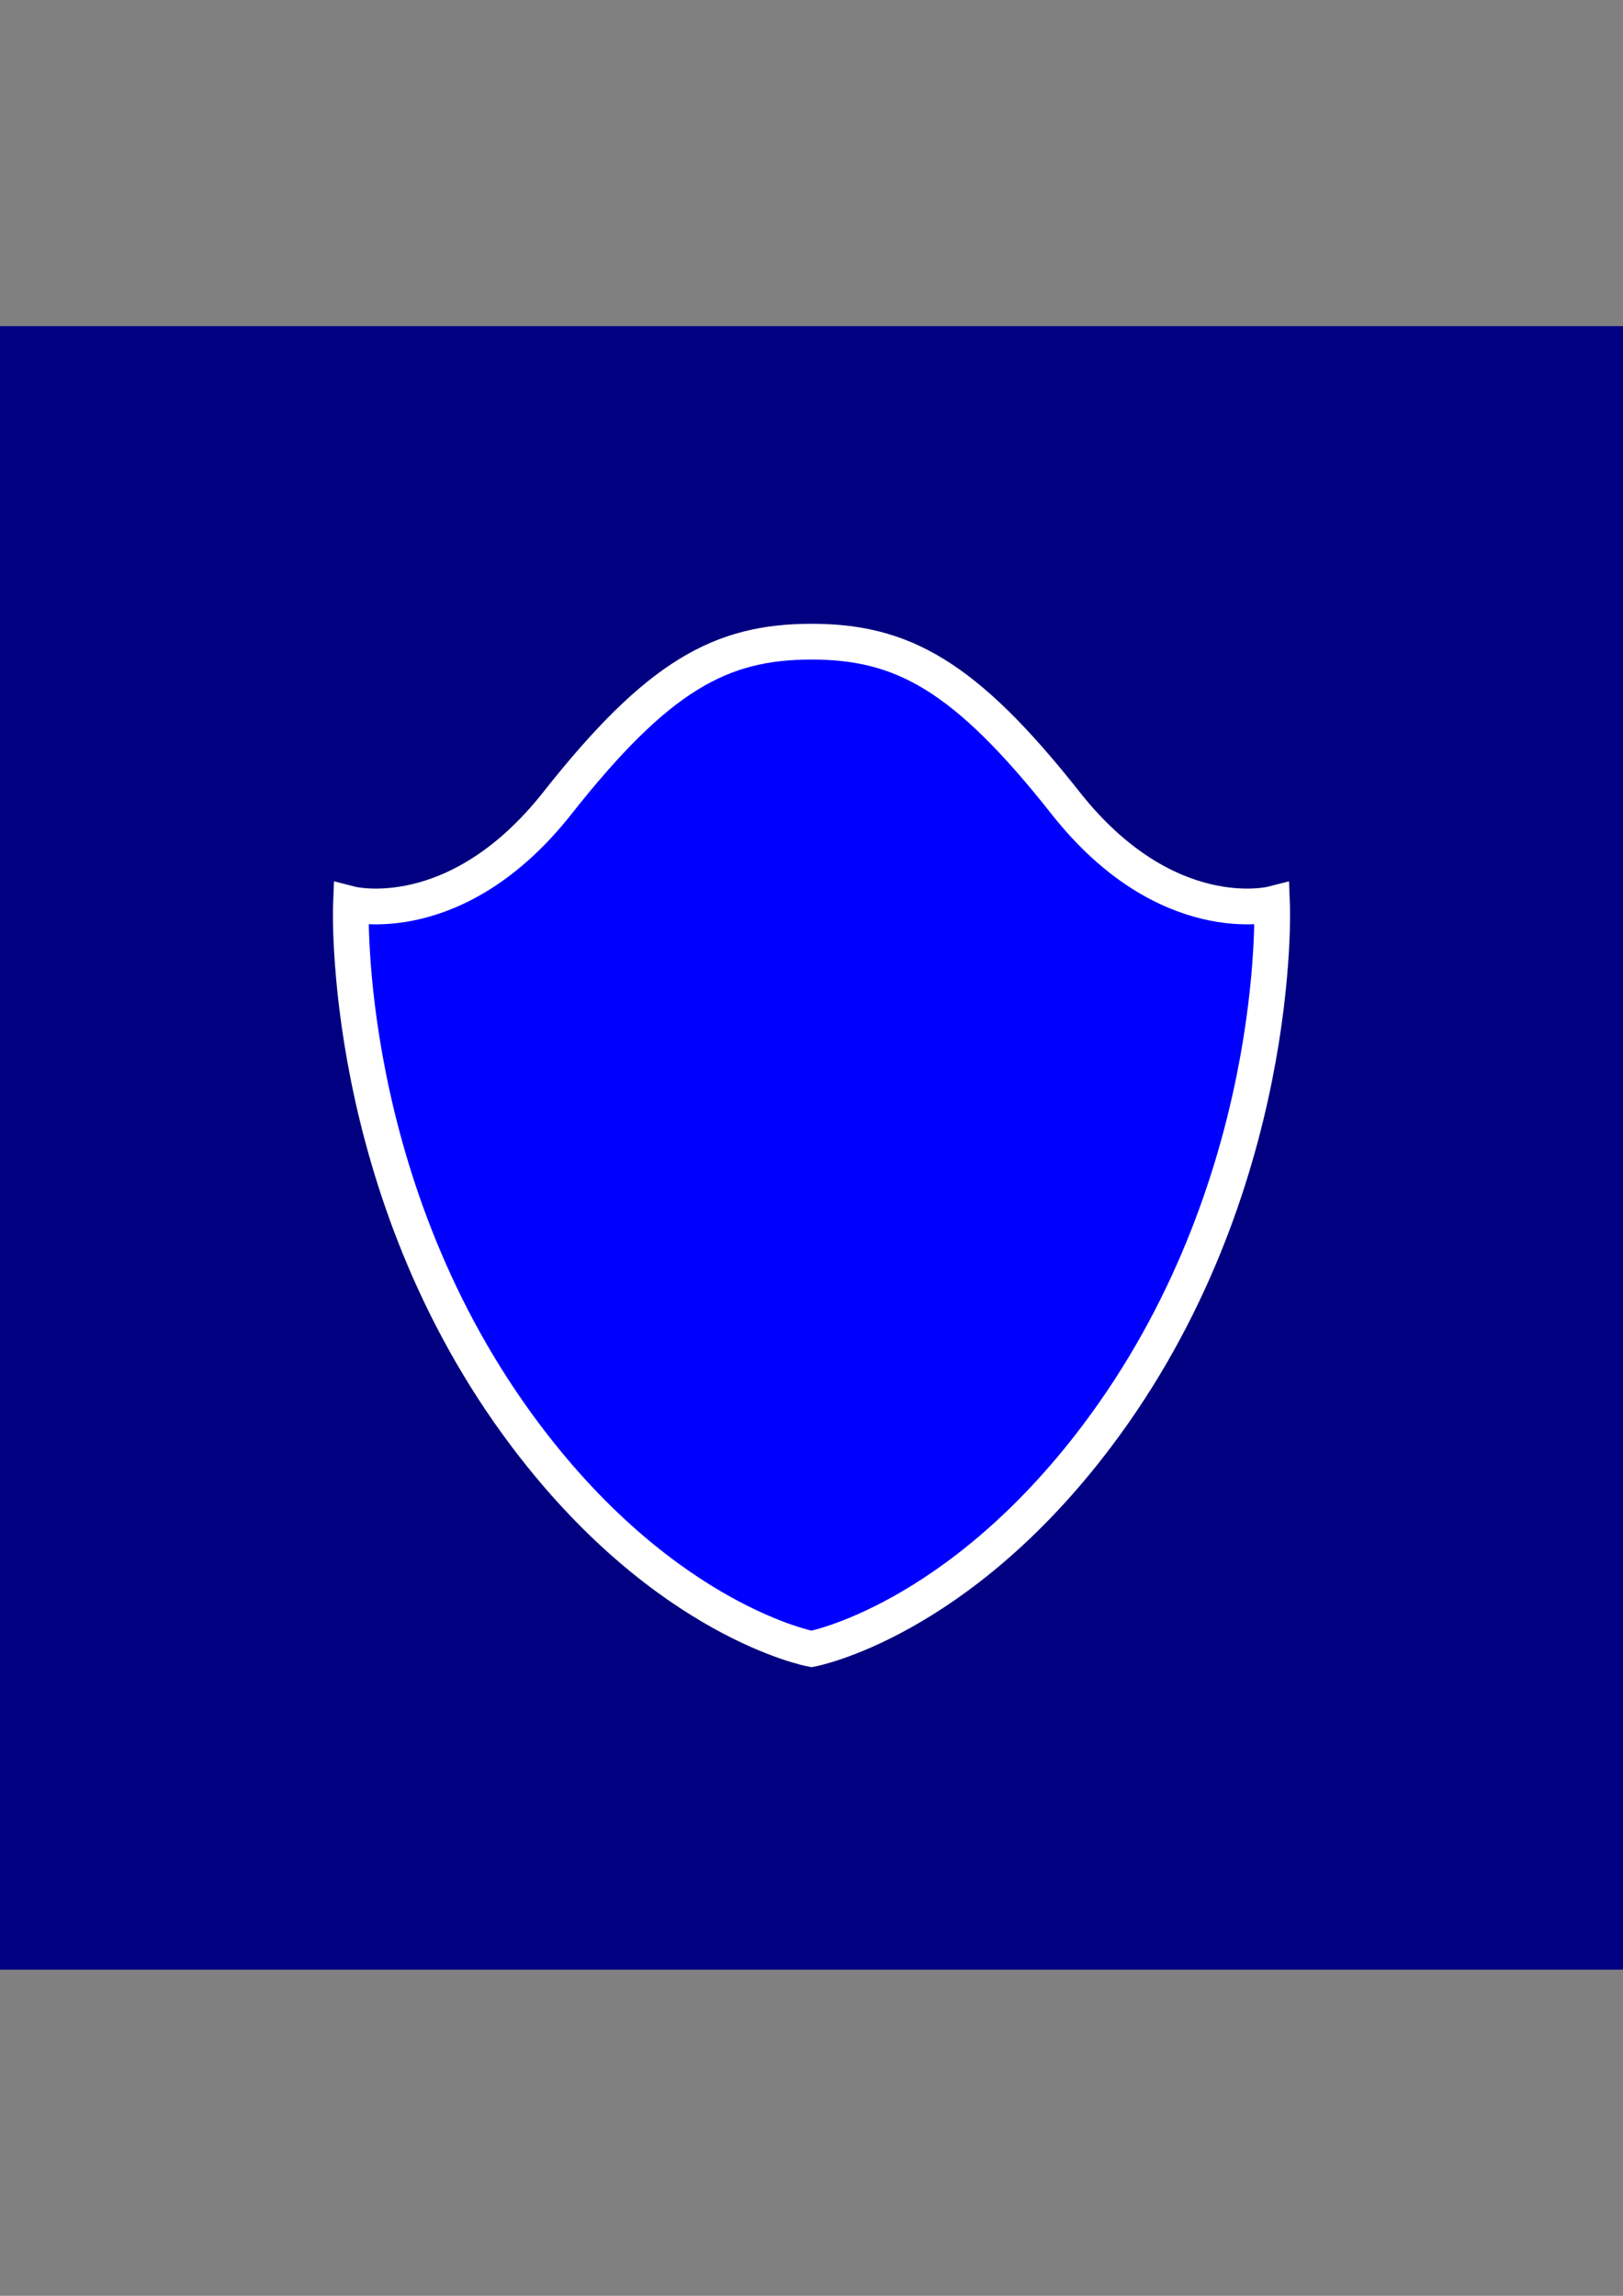 <?xml version="1.0" encoding="UTF-8" standalone="no"?>
<!-- Created with Inkscape (http://www.inkscape.org/) -->

<svg
   width="210mm"
   height="297mm"
   viewBox="0 0 210 297"
   version="1.1"
   id="svg1"
   inkscape:export-filename="TeamLogo.svg"
   inkscape:export-xdpi="96"
   inkscape:export-ydpi="96"
   inkscape:version="1.3 (0e150ed6c4, 2023-07-21)"
   sodipodi:docname="TeamLogo.svg"
   xmlns:inkscape="http://www.inkscape.org/namespaces/inkscape"
   xmlns:sodipodi="http://sodipodi.sourceforge.net/DTD/sodipodi-0.dtd"
   xmlns="http://www.w3.org/2000/svg"
   xmlns:svg="http://www.w3.org/2000/svg">
  <rect x="0" y="0" width="210" height="297" fill="#808080" stroke="none"/>
  <sodipodi:namedview
     id="namedview1"
     pagecolor="#ffffff"
     bordercolor="#000000"
     borderopacity="0.25"
     inkscape:showpageshadow="2"
     inkscape:pageopacity="0.0"
     inkscape:pagecheckerboard="0"
     inkscape:deskcolor="#d1d1d1"
     inkscape:document-units="mm"
     inkscape:zoom="0.51213161"
     inkscape:cx="208.93067"
     inkscape:cy="551.61602"
     inkscape:window-width="1920"
     inkscape:window-height="1009"
     inkscape:window-x="-8"
     inkscape:window-y="-8"
     inkscape:window-maximized="1"
     inkscape:current-layer="layer1" />
  <defs
     id="defs1" />
  <g
     inkscape:label="Layer 1"
     inkscape:groupmode="layer"
     id="layer1">
    <rect
       style="fill:#000080;stroke-width:13.627"
       id="rect1"
       width="212.613"
       height="212.613"
       x="-1.306"
       y="42.194"
       inkscape:export-filename="LogoTest.png"
       inkscape:export-xdpi="96"
       inkscape:export-ydpi="96" />
    <path
       style="fill:#0000ff;stroke:#ffffff;stroke-width:4.626;stroke-dasharray:none;stroke-opacity:1"
       d="m 141.951,185.749 c 24.138,-32.017 22.639,-68.788 22.639,-68.788 0,0 -13.641,3.483 -26.702,-13.061 -13.061,-16.544 -21.163,-20.889 -32.888,-20.889 -11.725,0 -19.827,4.345 -32.888,20.889 -13.061,16.544 -26.702,13.061 -26.702,13.061 0,0 -1.499,36.771 22.639,68.788 18.162,24.09 36.951,27.573 36.951,27.573 0,0 18.789,-3.483 36.951,-27.573 z"
       id="path1"
       sodipodi:nodetypes="scssscscs" />
  </g>
</svg>
